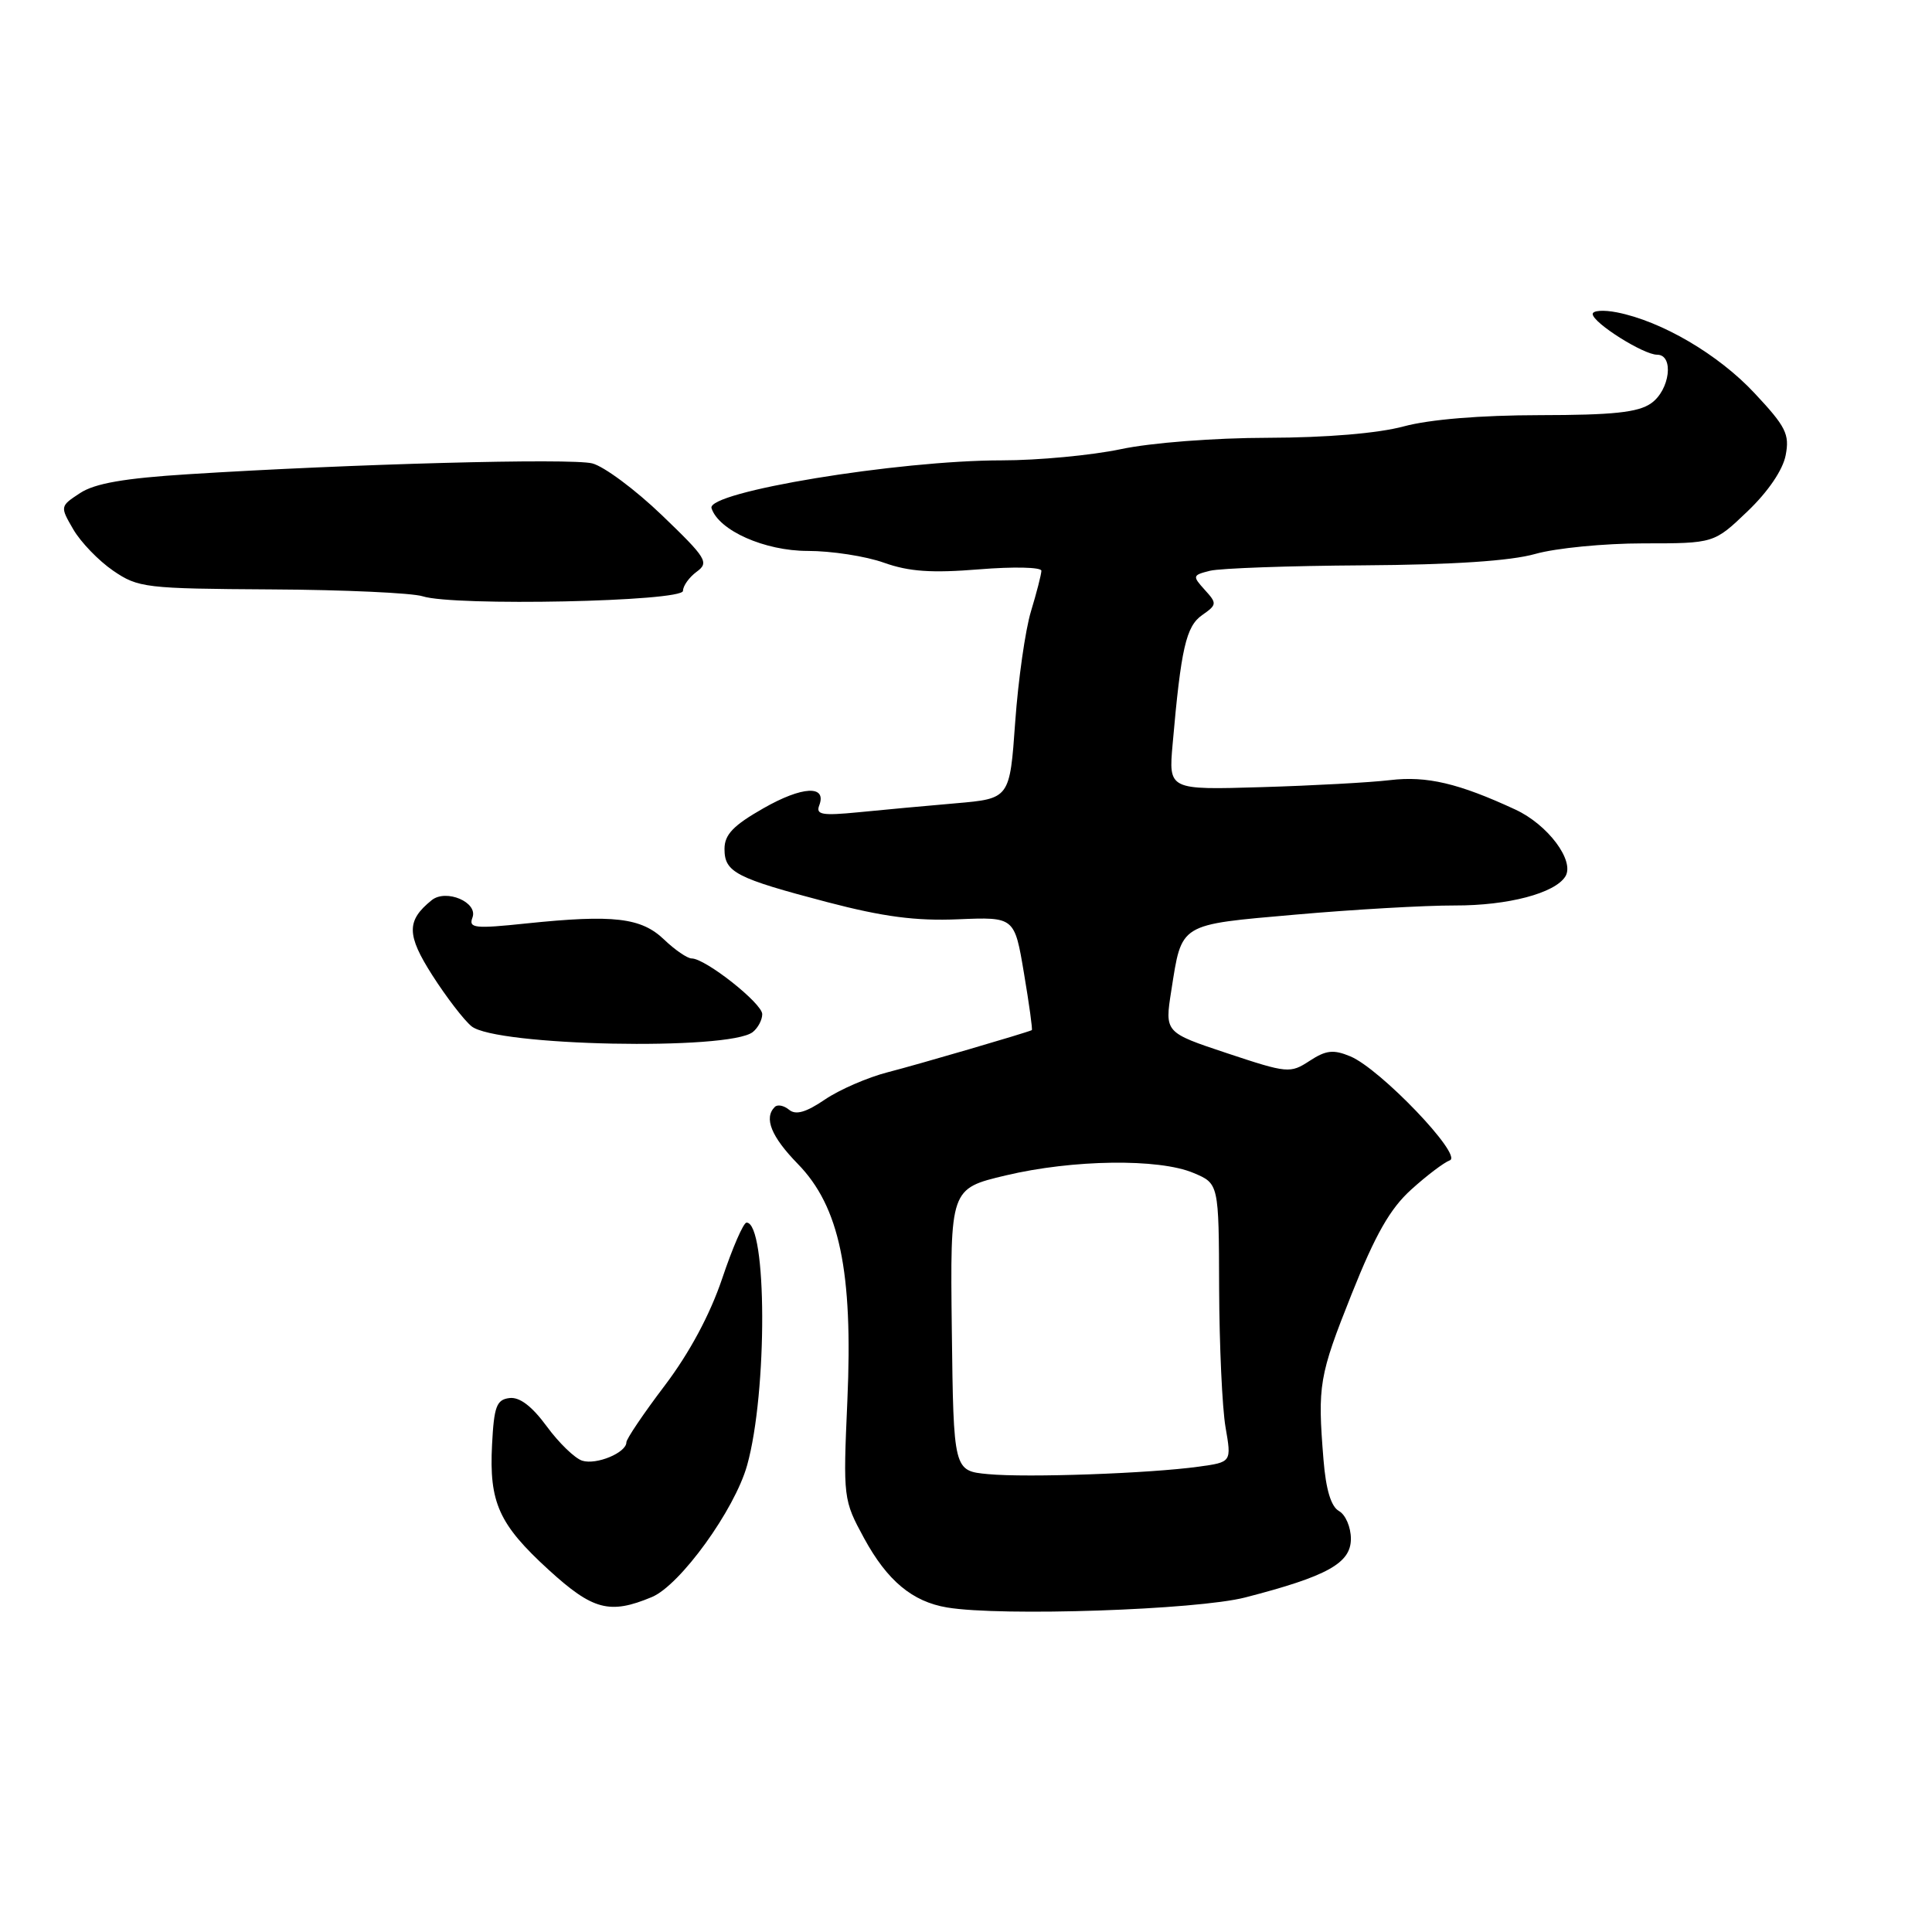 <?xml version="1.0" encoding="UTF-8" standalone="no"?>
<!DOCTYPE svg PUBLIC "-//W3C//DTD SVG 1.1//EN" "http://www.w3.org/Graphics/SVG/1.1/DTD/svg11.dtd" >
<svg xmlns="http://www.w3.org/2000/svg" xmlns:xlink="http://www.w3.org/1999/xlink" version="1.1" viewBox="0 0 256 256">
 <g >
 <path fill="currentColor"
d=" M 165.00 211.67 C 175.89 208.86 179.00 207.13 179.00 203.90 C 179.00 202.36 178.29 200.70 177.42 200.22 C 176.37 199.63 175.69 197.39 175.37 193.42 C 174.57 183.53 174.77 182.34 179.10 171.47 C 182.25 163.57 184.20 160.14 187.00 157.62 C 189.04 155.77 191.34 154.03 192.11 153.75 C 193.87 153.10 182.88 141.61 178.92 139.97 C 176.68 139.04 175.70 139.15 173.53 140.57 C 170.96 142.25 170.60 142.22 162.60 139.56 C 154.33 136.81 154.33 136.81 155.20 131.28 C 156.62 122.25 156.11 122.56 171.68 121.19 C 179.28 120.52 188.78 119.97 192.78 119.98 C 199.81 120.00 206.04 118.36 207.42 116.13 C 208.69 114.07 205.11 109.27 200.79 107.27 C 193.29 103.79 189.04 102.79 184.19 103.37 C 181.61 103.68 173.95 104.10 167.17 104.30 C 154.84 104.67 154.84 104.67 155.38 98.59 C 156.49 85.91 157.16 83.00 159.28 81.51 C 161.26 80.13 161.28 79.96 159.63 78.15 C 157.98 76.32 158.01 76.21 160.33 75.63 C 161.67 75.30 170.80 74.97 180.63 74.91 C 192.57 74.83 200.14 74.33 203.43 73.40 C 206.14 72.63 212.58 72.00 217.74 72.00 C 227.12 72.00 227.12 72.00 231.56 67.75 C 234.28 65.15 236.24 62.27 236.61 60.32 C 237.15 57.54 236.64 56.53 232.48 52.09 C 227.69 46.96 220.19 42.56 214.25 41.39 C 212.46 41.04 211.02 41.14 211.04 41.62 C 211.10 42.80 217.77 47.00 219.57 47.00 C 221.85 47.00 221.28 51.69 218.78 53.44 C 217.06 54.65 213.73 55.00 204.03 55.01 C 196.17 55.02 189.45 55.57 186.00 56.50 C 182.58 57.42 175.78 57.99 168.00 58.01 C 160.89 58.02 152.48 58.67 148.50 59.52 C 144.65 60.33 137.56 61.00 132.74 61.00 C 118.97 61.00 93.57 65.19 94.28 67.34 C 95.24 70.30 101.33 73.00 107.02 73.00 C 110.17 73.00 114.72 73.70 117.12 74.56 C 120.46 75.75 123.45 75.95 129.75 75.44 C 134.29 75.07 138.00 75.15 137.99 75.63 C 137.98 76.11 137.36 78.53 136.61 81.00 C 135.86 83.47 134.92 90.07 134.52 95.66 C 133.80 105.82 133.80 105.82 126.65 106.44 C 122.72 106.78 116.91 107.31 113.74 107.63 C 108.94 108.10 108.08 107.95 108.55 106.73 C 109.60 103.99 106.30 104.16 101.14 107.11 C 97.16 109.38 96.00 110.59 96.00 112.49 C 96.00 115.58 97.48 116.35 109.63 119.54 C 117.04 121.48 121.36 122.05 126.97 121.81 C 134.43 121.50 134.43 121.50 135.68 128.95 C 136.37 133.05 136.84 136.44 136.72 136.50 C 135.89 136.88 121.60 141.06 117.66 142.07 C 115.00 142.75 111.24 144.38 109.31 145.69 C 106.80 147.40 105.44 147.78 104.56 147.05 C 103.87 146.48 103.02 146.31 102.66 146.68 C 101.19 148.14 102.19 150.61 105.71 154.22 C 111.24 159.88 113.04 168.47 112.28 185.59 C 111.71 198.54 111.74 198.75 114.50 203.83 C 117.57 209.46 120.89 212.23 125.50 213.00 C 132.68 214.20 158.60 213.32 165.00 211.67 Z  M 86.37 211.62 C 90.13 210.05 97.35 200.06 99.00 194.15 C 101.70 184.49 101.65 162.00 98.92 162.00 C 98.51 162.00 97.06 165.34 95.69 169.42 C 94.08 174.19 91.38 179.23 88.10 183.57 C 85.29 187.27 83.00 190.67 83.00 191.11 C 83.00 192.49 79.03 194.14 77.15 193.55 C 76.17 193.24 74.05 191.19 72.44 188.99 C 70.47 186.31 68.84 185.08 67.50 185.25 C 65.79 185.46 65.46 186.37 65.20 191.41 C 64.80 199.10 66.10 201.98 72.71 208.02 C 78.56 213.36 80.79 213.95 86.37 211.62 Z  M 99.75 136.75 C 100.44 136.20 101.00 135.14 101.00 134.38 C 101.00 132.95 93.47 127.00 91.65 127.00 C 91.08 127.00 89.43 125.87 87.99 124.49 C 84.96 121.59 81.31 121.16 69.75 122.36 C 62.90 123.08 62.07 122.99 62.60 121.59 C 63.38 119.56 59.11 117.74 57.20 119.28 C 53.84 121.99 53.86 123.87 57.30 129.25 C 59.15 132.14 61.48 135.17 62.47 135.98 C 65.65 138.61 96.61 139.24 99.75 136.75 Z  M 90.50 78.29 C 90.50 77.63 91.32 76.49 92.31 75.76 C 93.99 74.54 93.63 73.96 87.71 68.27 C 84.18 64.88 80.02 61.79 78.47 61.40 C 75.64 60.69 46.52 61.47 24.90 62.84 C 16.48 63.37 12.57 64.05 10.62 65.33 C 7.95 67.08 7.94 67.10 9.72 70.16 C 10.70 71.84 13.07 74.30 14.98 75.61 C 18.31 77.89 19.24 78.00 35.98 78.10 C 45.62 78.15 54.62 78.57 56.00 79.01 C 60.12 80.35 90.50 79.72 90.50 78.29 Z  M 130.93 195.33 C 126.35 194.90 126.35 194.90 126.12 176.20 C 125.90 157.50 125.90 157.50 133.26 155.75 C 142.14 153.64 153.54 153.48 158.14 155.42 C 161.50 156.83 161.50 156.83 161.54 170.67 C 161.57 178.27 161.95 186.58 162.39 189.12 C 163.19 193.74 163.19 193.74 158.84 194.34 C 152.34 195.24 136.13 195.82 130.93 195.33 Z "/>
</g>
</svg>